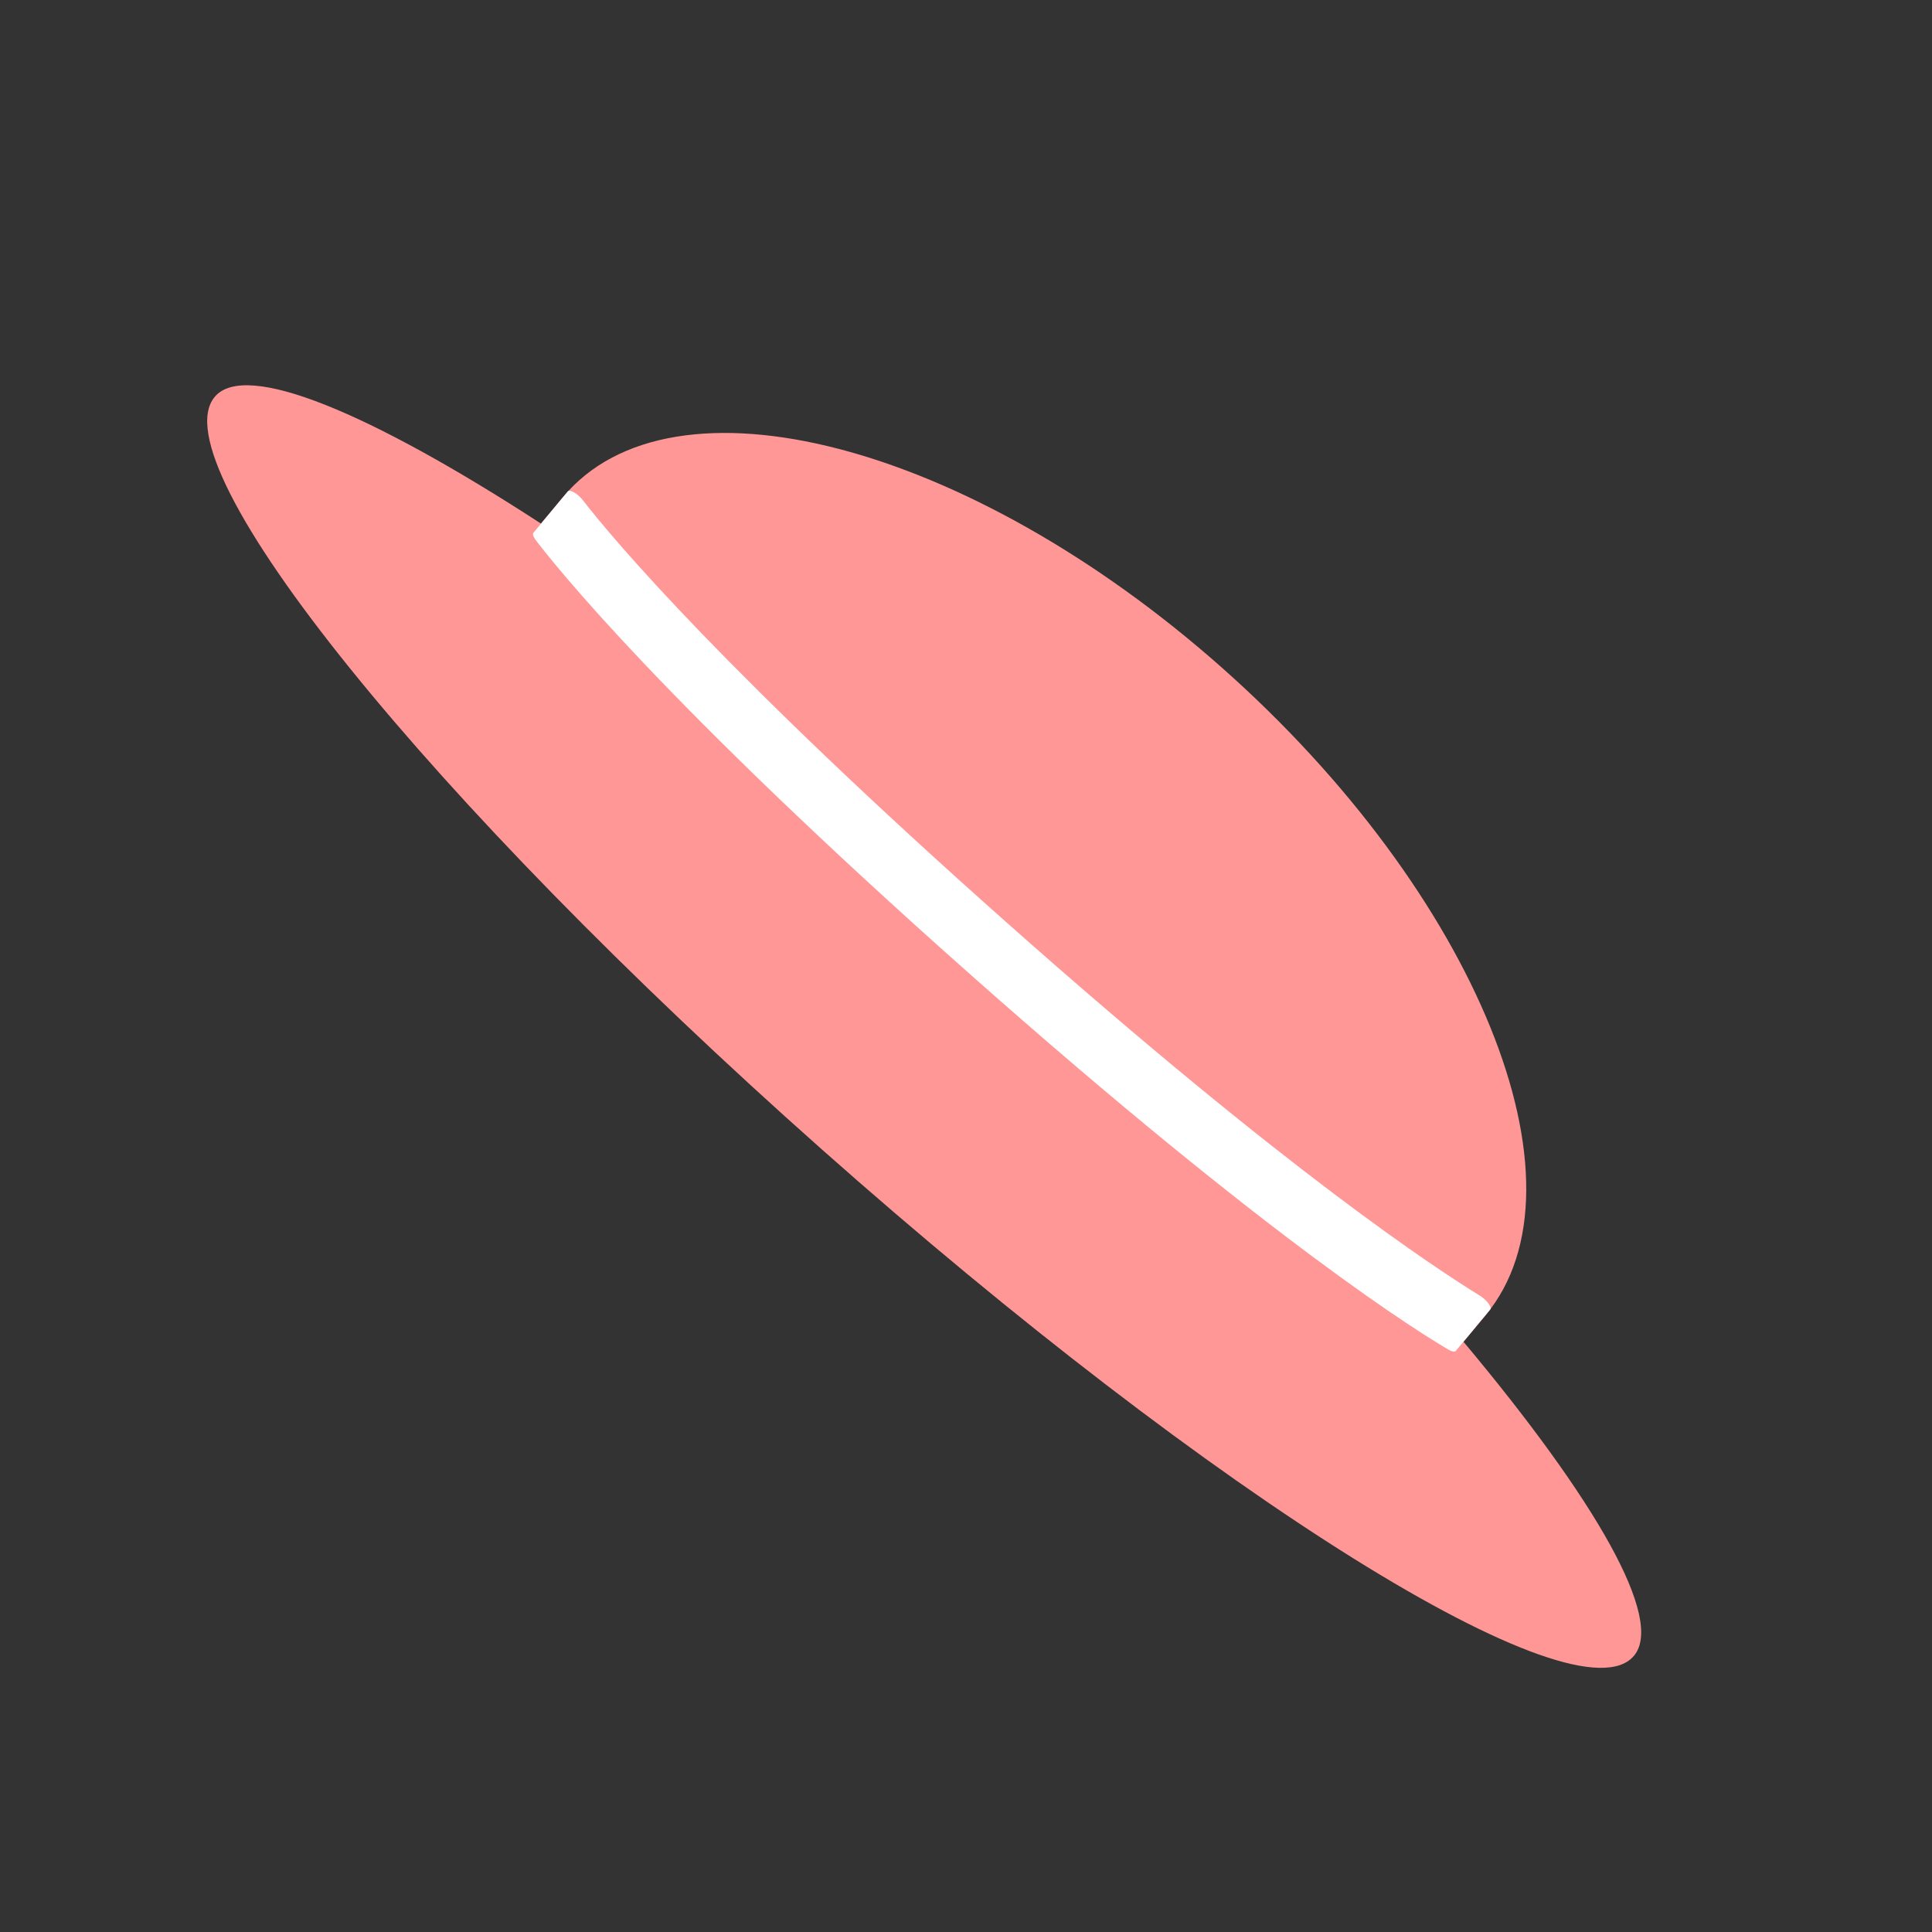 <svg width="50" height="50" viewBox="0 0 50 50" fill="none" xmlns="http://www.w3.org/2000/svg">
<rect x="0" y="0" width="50" height="50" fill="#333333" stroke="none"/>
<path d="M37.876 34.726L38.445 34.041C41.272 30.643 38.215 23.126 31.634 17.289C25.053 11.452 17.396 9.467 14.57 12.865L14 13.55C9.568 10.671 6.345 9.323 5.556 10.272C4.088 12.036 11.119 20.744 21.271 29.748C31.423 38.752 40.82 44.615 42.288 42.85C43.077 41.902 41.3 38.816 37.876 34.726Z" fill="#FF9797"/>
<path d="M14.697 12.716L13.804 13.79C13.774 13.826 13.809 13.888 13.844 13.95C14.339 14.607 17.179 18.183 25.069 25.181C32.96 32.179 36.812 34.538 37.515 34.945C37.58 34.971 37.645 34.997 37.675 34.962L38.568 33.888C38.613 33.834 38.493 33.665 38.328 33.55C37.18 32.843 33.353 30.351 26.112 23.928C18.87 17.506 15.892 13.993 15.056 12.91C14.922 12.759 14.742 12.662 14.697 12.716Z" fill="white"/>
</svg>
